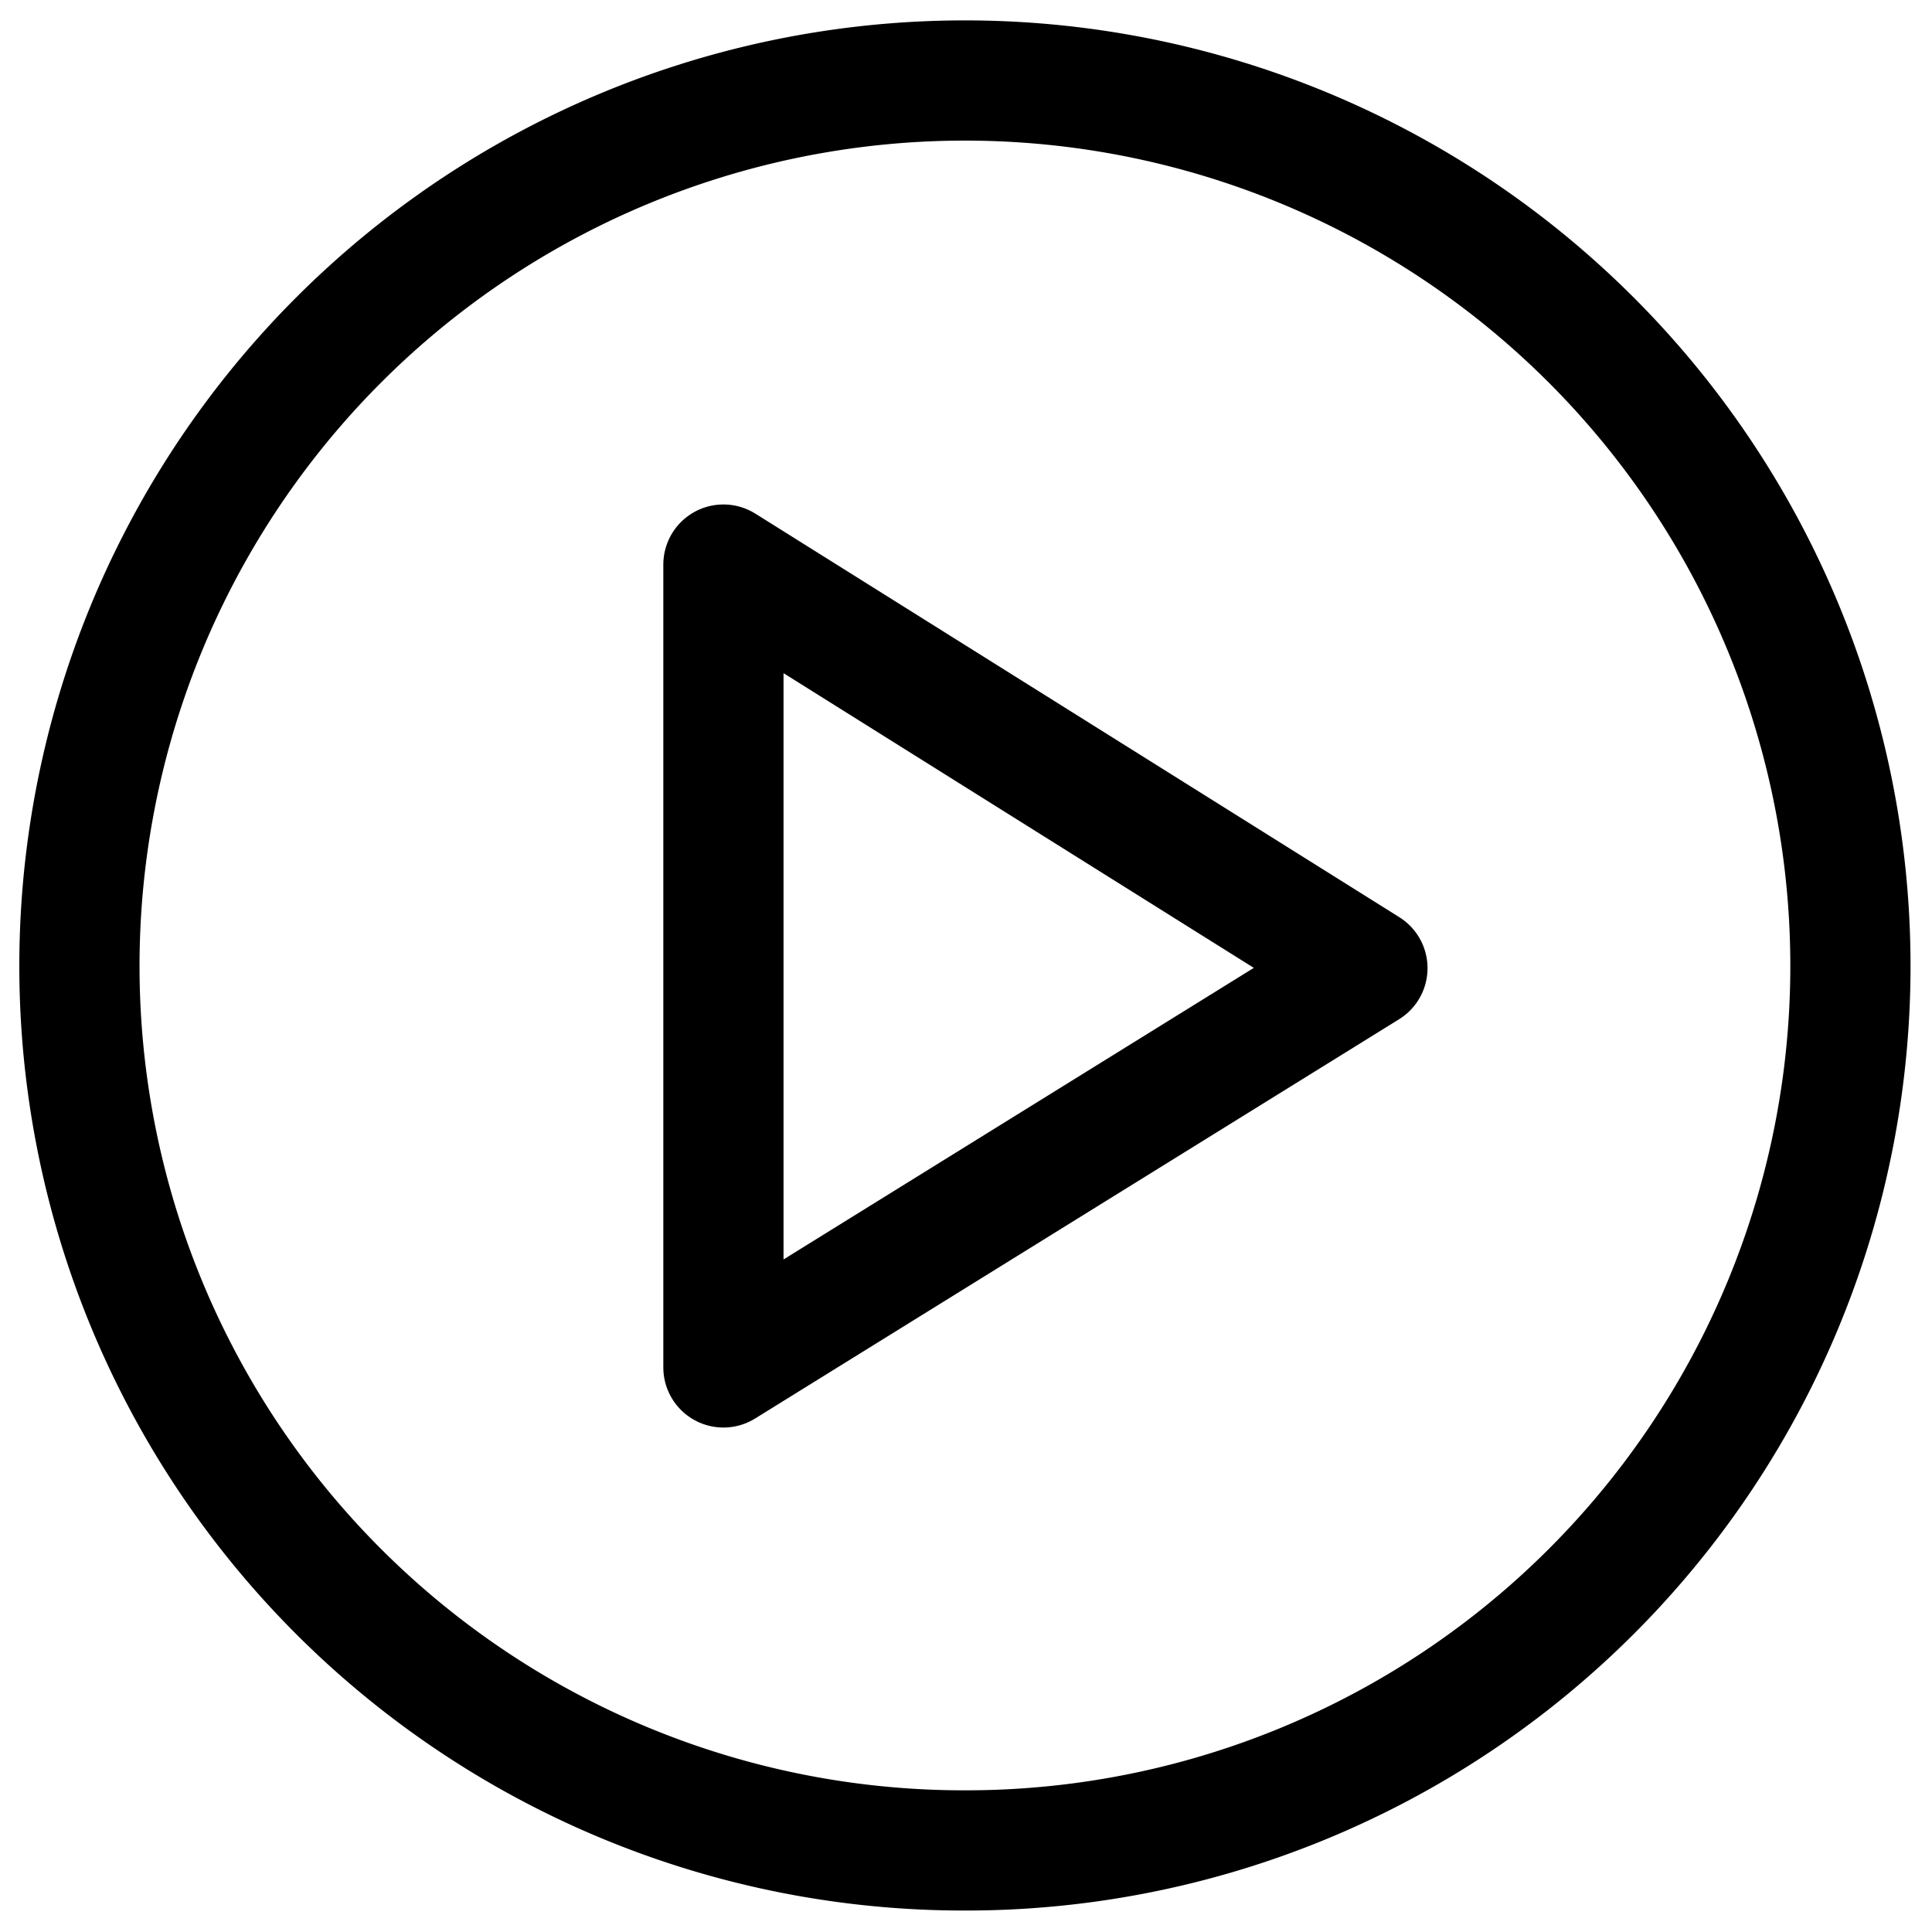 <svg width="30px" height="30px" viewBox="0 0 0.9 0.9" fill="none" xmlns="http://www.w3.org/2000/svg"><path cx="12" cy="12" r="11" stroke="#000000" stroke-width="0.056" d="M0.862 0.45A0.412 0.412 0 0 1 0.45 0.862A0.412 0.412 0 0 1 0.037 0.45A0.412 0.412 0 0 1 0.862 0.45z"/><path d="M0.337 0.637V0.263l0.3 0.188z" stroke="#000000" stroke-width="0.056" stroke-linecap="round" stroke-linejoin="round"/></svg>

